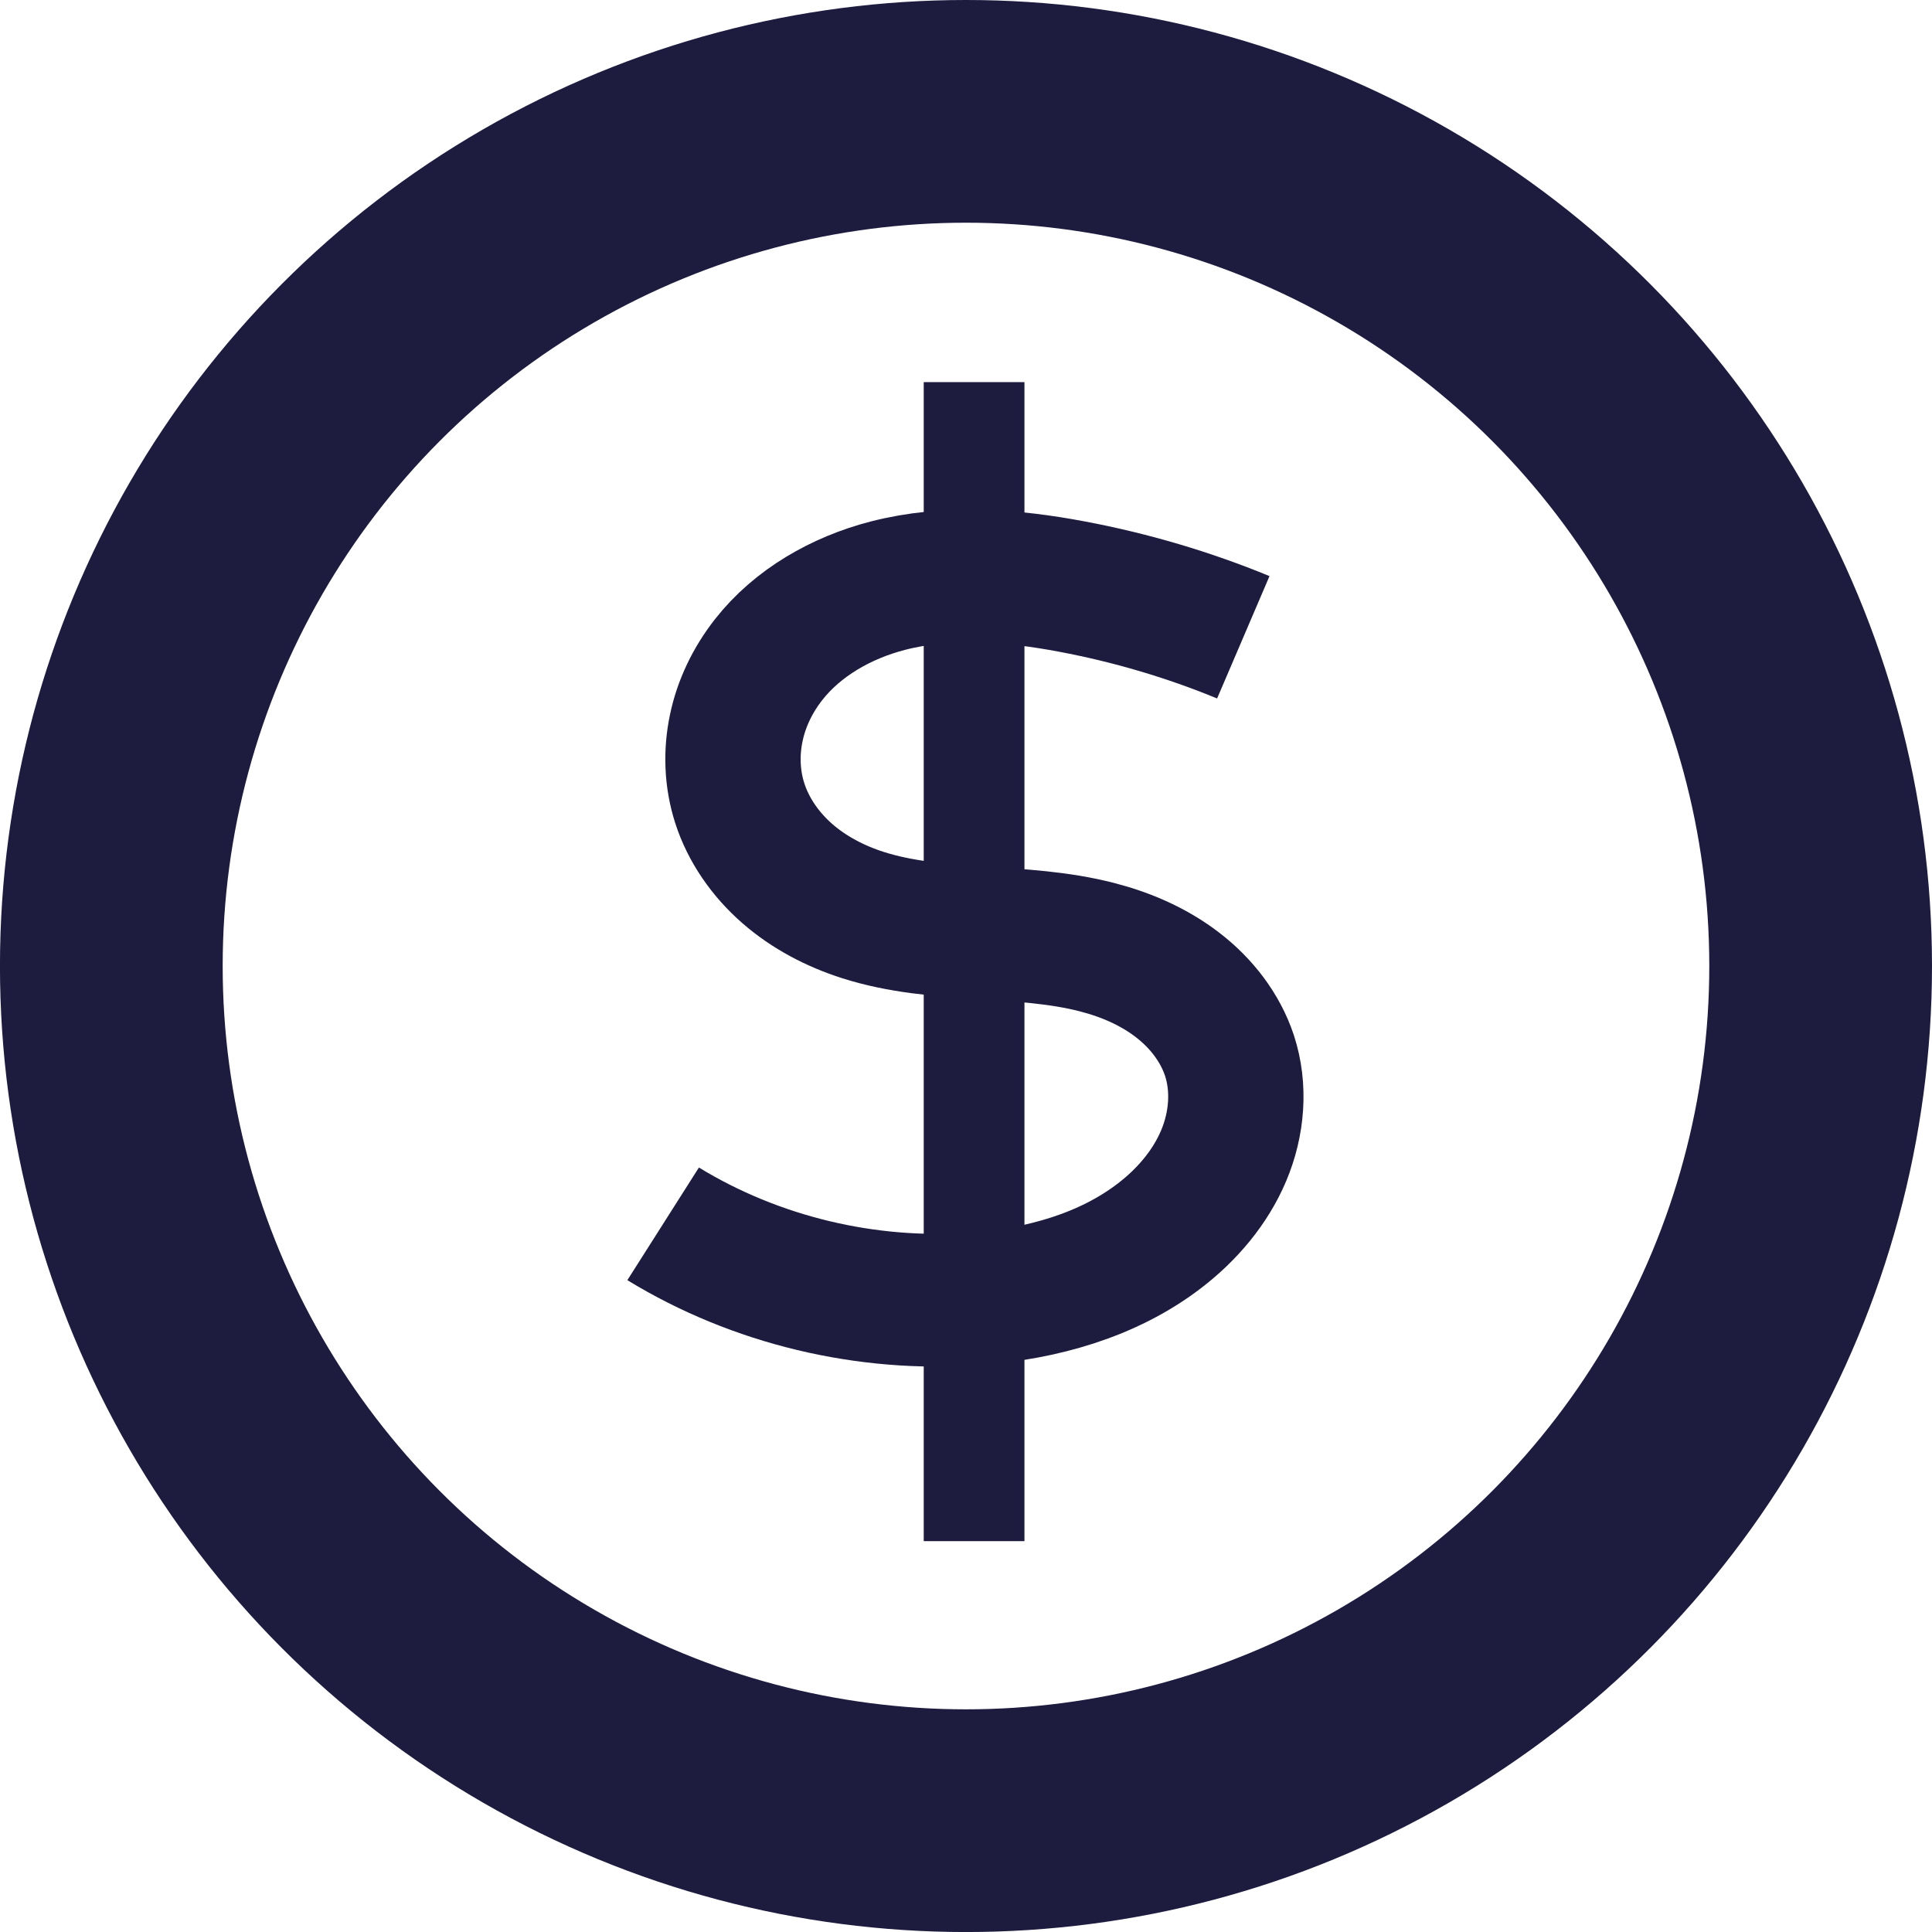 <?xml version="1.0" encoding="UTF-8" standalone="no"?>
<!-- Created with Inkscape (http://www.inkscape.org/) -->

<svg
   xmlns:dc="http://purl.org/dc/elements/1.1/"
   xmlns:cc="http://creativecommons.org/ns#"
   xmlns:rdf="http://www.w3.org/1999/02/22-rdf-syntax-ns#"
   xmlns:svg="http://www.w3.org/2000/svg"
   xmlns="http://www.w3.org/2000/svg"
   xmlns:sodipodi="http://sodipodi.sourceforge.net/DTD/sodipodi-0.dtd"
   xmlns:inkscape="http://www.inkscape.org/namespaces/inkscape"
   width="200"
   height="200"
   viewBox="0 0 52.917 52.917"
   version="1.1"
   id="svg8"
   sodipodi:docname="pay.svg"
   inkscape:version="0.92.4 (5da689c313, 2019-01-14)">
  <defs
     id="defs2">
    <inkscape:path-effect
       effect="spiro"
       id="path-effect2226"
       is_visible="true" />
    <inkscape:path-effect
       effect="bspline"
       id="path-effect835"
       is_visible="true"
       weight="33.333"
       steps="2"
       helper_size="0"
       apply_no_weight="true"
       apply_with_weight="true"
       only_selected="false" />
    <inkscape:path-effect
       effect="powerstroke"
       id="path-effect829"
       is_visible="true"
       offset_points="0,0.132"
       sort_points="true"
       interpolator_type="CubicBezierJohan"
       interpolator_beta="0.2"
       start_linecap_type="zerowidth"
       linejoin_type="extrp_arc"
       miter_limit="4"
       end_linecap_type="zerowidth" />
    <inkscape:path-effect
       effect="bspline"
       id="path-effect827"
       is_visible="true"
       weight="33.333"
       steps="2"
       helper_size="0"
       apply_no_weight="true"
       apply_with_weight="true"
       only_selected="false" />
    <inkscape:path-effect
       effect="bspline"
       id="path-effect835-7"
       is_visible="true"
       weight="33.333"
       steps="2"
       helper_size="0"
       apply_no_weight="true"
       apply_with_weight="true"
       only_selected="false" />
    <inkscape:path-effect
       effect="bspline"
       id="path-effect835-9"
       is_visible="true"
       weight="33.333"
       steps="2"
       helper_size="0"
       apply_no_weight="true"
       apply_with_weight="true"
       only_selected="false" />
    <inkscape:path-effect
       effect="bspline"
       id="path-effect835-8"
       is_visible="true"
       weight="33.333"
       steps="2"
       helper_size="0"
       apply_no_weight="true"
       apply_with_weight="true"
       only_selected="false" />
    <filter
       style="color-interpolation-filters:sRGB;"
       inkscape:label="Greyscale"
       id="filter2502">
      <feComposite
         in2="SourceGraphic"
         operator="arithmetic"
         k1="0"
         k2="0"
         result="composite1"
         id="feComposite2488" />
      <feColorMatrix
         in="composite1"
         values="1"
         type="saturate"
         result="colormatrix1"
         id="feColorMatrix2490" />
      <feFlood
         flood-opacity="1"
         flood-color="rgb(255,255,255)"
         result="flood1"
         id="feFlood2492" />
      <feBlend
         in="flood1"
         in2="colormatrix1"
         mode="multiply"
         result="blend1"
         id="feBlend2494" />
      <feBlend
         in2="blend1"
         mode="screen"
         result="blend2"
         id="feBlend2496" />
      <feColorMatrix
         in="blend2"
         values="1"
         type="saturate"
         result="colormatrix2"
         id="feColorMatrix2498" />
      <feComposite
         in="colormatrix2"
         in2="SourceGraphic"
         operator="in"
         k2="1"
         result="fbSourceGraphic"
         id="feComposite2500" />
      <feColorMatrix
         result="fbSourceGraphicAlpha"
         in="fbSourceGraphic"
         values="0 0 0 -1 0 0 0 0 -1 0 0 0 0 -1 0 0 0 0 1 0"
         id="feColorMatrix2504" />
      <feComposite
         in2="fbSourceGraphic"
         id="feComposite2506"
         operator="arithmetic"
         k1="0"
         k2="0"
         result="composite1"
         in="fbSourceGraphic" />
      <feColorMatrix
         id="feColorMatrix2508"
         in="composite1"
         values="1"
         type="saturate"
         result="colormatrix1" />
      <feFlood
         id="feFlood2510"
         flood-opacity="1"
         flood-color="rgb(0,0,0)"
         result="flood1" />
      <feBlend
         in2="colormatrix1"
         id="feBlend2512"
         in="flood1"
         mode="multiply"
         result="blend1" />
      <feBlend
         in2="blend1"
         id="feBlend2514"
         mode="screen"
         result="blend2" />
      <feColorMatrix
         id="feColorMatrix2516"
         in="blend2"
         values="1"
         type="saturate"
         result="colormatrix2" />
      <feComposite
         in2="fbSourceGraphic"
         id="feComposite2518"
         in="colormatrix2"
         operator="in"
         k2="1"
         result="fbSourceGraphic" />
      <feColorMatrix
         result="fbSourceGraphicAlpha"
         in="fbSourceGraphic"
         values="0 0 0 -1 0 0 0 0 -1 0 0 0 0 -1 0 0 0 0 1 0"
         id="feColorMatrix2658" />
      <feComposite
         in2="fbSourceGraphic"
         id="feComposite2660"
         operator="arithmetic"
         k1="0"
         k2="0"
         result="composite1"
         in="fbSourceGraphic" />
      <feColorMatrix
         id="feColorMatrix2662"
         in="composite1"
         values="1"
         type="saturate"
         result="colormatrix1" />
      <feFlood
         id="feFlood2664"
         flood-opacity="1"
         flood-color="rgb(255,255,255)"
         result="flood1" />
      <feBlend
         in2="colormatrix1"
         id="feBlend2666"
         in="flood1"
         mode="multiply"
         result="blend1" />
      <feBlend
         in2="blend1"
         id="feBlend2668"
         mode="screen"
         result="blend2" />
      <feColorMatrix
         id="feColorMatrix2670"
         in="blend2"
         values="1"
         type="saturate"
         result="colormatrix2" />
      <feComposite
         in2="fbSourceGraphic"
         id="feComposite2672"
         in="colormatrix2"
         operator="in"
         k2="1"
         result="fbSourceGraphic" />
      <feColorMatrix
         result="fbSourceGraphicAlpha"
         in="fbSourceGraphic"
         values="0 0 0 -1 0 0 0 0 -1 0 0 0 0 -1 0 0 0 0 1 0"
         id="feColorMatrix2674" />
      <feComposite
         in2="fbSourceGraphic"
         id="feComposite2676"
         operator="arithmetic"
         k1="0"
         k2="0"
         result="composite1"
         in="fbSourceGraphic" />
      <feColorMatrix
         id="feColorMatrix2678"
         in="composite1"
         values="1"
         type="saturate"
         result="colormatrix1" />
      <feFlood
         id="feFlood2680"
         flood-opacity="1"
         flood-color="rgb(255,255,255)"
         result="flood1" />
      <feBlend
         in2="colormatrix1"
         id="feBlend2682"
         in="flood1"
         mode="multiply"
         result="blend1" />
      <feBlend
         in2="blend1"
         id="feBlend2684"
         mode="screen"
         result="blend2" />
      <feColorMatrix
         id="feColorMatrix2686"
         in="blend2"
         values="1"
         type="saturate"
         result="colormatrix2" />
      <feComposite
         in2="fbSourceGraphic"
         id="feComposite2688"
         in="colormatrix2"
         operator="in"
         k2="1"
         result="fbSourceGraphic" />
      <feColorMatrix
         result="fbSourceGraphicAlpha"
         in="fbSourceGraphic"
         values="0 0 0 -1 0 0 0 0 -1 0 0 0 0 -1 0 0 0 0 1 0"
         id="feColorMatrix2690" />
      <feComposite
         in2="fbSourceGraphic"
         id="feComposite2692"
         operator="arithmetic"
         k1="0"
         k2="0"
         result="composite1"
         in="fbSourceGraphic" />
      <feColorMatrix
         id="feColorMatrix2694"
         in="composite1"
         values="1"
         type="saturate"
         result="colormatrix1" />
      <feFlood
         id="feFlood2696"
         flood-opacity="1"
         flood-color="rgb(255,255,255)"
         result="flood1" />
      <feBlend
         in2="colormatrix1"
         id="feBlend2698"
         in="flood1"
         mode="multiply"
         result="blend1" />
      <feBlend
         in2="blend1"
         id="feBlend2700"
         mode="screen"
         result="blend2" />
      <feColorMatrix
         id="feColorMatrix2702"
         in="blend2"
         values="1"
         type="saturate"
         result="colormatrix2" />
      <feComposite
         in2="fbSourceGraphic"
         id="feComposite2704"
         in="colormatrix2"
         operator="in"
         k2="1"
         result="fbSourceGraphic" />
      <feColorMatrix
         result="fbSourceGraphicAlpha"
         in="fbSourceGraphic"
         values="0 0 0 -1 0 0 0 0 -1 0 0 0 0 -1 0 0 0 0 1 0"
         id="feColorMatrix2706" />
      <feComposite
         in2="fbSourceGraphic"
         id="feComposite2708"
         operator="arithmetic"
         k1="0"
         k2="0"
         result="composite1"
         in="fbSourceGraphic" />
      <feColorMatrix
         id="feColorMatrix2710"
         in="composite1"
         values="1"
         type="saturate"
         result="colormatrix1" />
      <feFlood
         id="feFlood2712"
         flood-opacity="1"
         flood-color="rgb(255,255,255)"
         result="flood1" />
      <feBlend
         in2="colormatrix1"
         id="feBlend2714"
         in="flood1"
         mode="multiply"
         result="blend1" />
      <feBlend
         in2="blend1"
         id="feBlend2716"
         mode="screen"
         result="blend2" />
      <feColorMatrix
         id="feColorMatrix2718"
         in="blend2"
         values="1"
         type="saturate"
         result="colormatrix2" />
      <feComposite
         in2="fbSourceGraphic"
         id="feComposite2720"
         in="colormatrix2"
         operator="in"
         k2="1"
         result="fbSourceGraphic" />
      <feColorMatrix
         result="fbSourceGraphicAlpha"
         in="fbSourceGraphic"
         values="0 0 0 -1 0 0 0 0 -1 0 0 0 0 -1 0 0 0 0 1 0"
         id="feColorMatrix1462" />
      <feComposite
         in2="fbSourceGraphic"
         id="feComposite1464"
         operator="arithmetic"
         k1="0"
         k2="0"
         result="composite1"
         in="fbSourceGraphic" />
      <feColorMatrix
         id="feColorMatrix1466"
         in="composite1"
         values="1"
         type="saturate"
         result="colormatrix1" />
      <feFlood
         id="feFlood1468"
         flood-opacity="1"
         flood-color="rgb(29,27,62)"
         result="flood1" />
      <feBlend
         in2="colormatrix1"
         id="feBlend1470"
         in="flood1"
         mode="multiply"
         result="blend1" />
      <feBlend
         in2="blend1"
         id="feBlend1472"
         mode="screen"
         result="blend2" />
      <feColorMatrix
         id="feColorMatrix1474"
         in="blend2"
         values="1"
         type="saturate"
         result="colormatrix2" />
      <feComposite
         in2="fbSourceGraphic"
         id="feComposite1476"
         in="colormatrix2"
         operator="in"
         k2="1"
         result="fbSourceGraphic" />
      <feColorMatrix
         result="fbSourceGraphicAlpha"
         in="fbSourceGraphic"
         values="0 0 0 -1 0 0 0 0 -1 0 0 0 0 -1 0 0 0 0 1 0"
         id="feColorMatrix1478" />
      <feComposite
         in2="fbSourceGraphic"
         id="feComposite1480"
         operator="arithmetic"
         k1="0"
         k2="0"
         result="composite1"
         in="fbSourceGraphic" />
      <feColorMatrix
         id="feColorMatrix1482"
         in="composite1"
         values="1"
         type="saturate"
         result="colormatrix1" />
      <feFlood
         id="feFlood1484"
         flood-opacity="1"
         flood-color="rgb(29,27,62)"
         result="flood1" />
      <feBlend
         in2="colormatrix1"
         id="feBlend1486"
         in="flood1"
         mode="multiply"
         result="blend1" />
      <feBlend
         in2="blend1"
         id="feBlend1488"
         mode="screen"
         result="blend2" />
      <feColorMatrix
         id="feColorMatrix1490"
         in="blend2"
         values="1"
         type="saturate"
         result="colormatrix2" />
      <feComposite
         in2="fbSourceGraphic"
         id="feComposite1492"
         in="colormatrix2"
         operator="in"
         k2="1"
         result="fbSourceGraphic" />
      <feColorMatrix
         result="fbSourceGraphicAlpha"
         in="fbSourceGraphic"
         values="0 0 0 -1 0 0 0 0 -1 0 0 0 0 -1 0 0 0 0 1 0"
         id="feColorMatrix1494" />
      <feComposite
         in2="fbSourceGraphic"
         id="feComposite1496"
         operator="arithmetic"
         k1="0"
         k2="0"
         result="composite1"
         in="fbSourceGraphic" />
      <feColorMatrix
         id="feColorMatrix1498"
         in="composite1"
         values="1"
         type="saturate"
         result="colormatrix1" />
      <feFlood
         id="feFlood1500"
         flood-opacity="1"
         flood-color="rgb(29,27,62)"
         result="flood1" />
      <feBlend
         in2="colormatrix1"
         id="feBlend1502"
         in="flood1"
         mode="multiply"
         result="blend1" />
      <feBlend
         in2="blend1"
         id="feBlend1504"
         mode="screen"
         result="blend2" />
      <feColorMatrix
         id="feColorMatrix1506"
         in="blend2"
         values="1"
         type="saturate"
         result="colormatrix2" />
      <feComposite
         in2="fbSourceGraphic"
         id="feComposite1508"
         in="colormatrix2"
         operator="in"
         k2="1"
         result="fbSourceGraphic" />
      <feColorMatrix
         result="fbSourceGraphicAlpha"
         in="fbSourceGraphic"
         values="0 0 0 -1 0 0 0 0 -1 0 0 0 0 -1 0 0 0 0 1 0"
         id="feColorMatrix1510" />
      <feComposite
         in2="fbSourceGraphic"
         id="feComposite1512"
         operator="arithmetic"
         k1="0"
         k2="0"
         result="composite1"
         in="fbSourceGraphic" />
      <feColorMatrix
         id="feColorMatrix1514"
         in="composite1"
         values="1"
         type="saturate"
         result="colormatrix1" />
      <feFlood
         id="feFlood1516"
         flood-opacity="1"
         flood-color="rgb(29,27,62)"
         result="flood1" />
      <feBlend
         in2="colormatrix1"
         id="feBlend1518"
         in="flood1"
         mode="multiply"
         result="blend1" />
      <feBlend
         in2="blend1"
         id="feBlend1520"
         mode="screen"
         result="blend2" />
      <feColorMatrix
         id="feColorMatrix1522"
         in="blend2"
         values="1"
         type="saturate"
         result="colormatrix2" />
      <feComposite
         in2="fbSourceGraphic"
         id="feComposite1524"
         in="colormatrix2"
         operator="in"
         k2="1"
         result="fbSourceGraphic" />
      <feColorMatrix
         result="fbSourceGraphicAlpha"
         in="fbSourceGraphic"
         values="0 0 0 -1 0 0 0 0 -1 0 0 0 0 -1 0 0 0 0 1 0"
         id="feColorMatrix1558" />
      <feComposite
         in2="fbSourceGraphic"
         id="feComposite1560"
         operator="arithmetic"
         k1="0"
         k2="0"
         result="composite1"
         in="fbSourceGraphic" />
      <feColorMatrix
         id="feColorMatrix1562"
         in="composite1"
         values="1"
         type="saturate"
         result="colormatrix1" />
      <feFlood
         id="feFlood1564"
         flood-opacity="1"
         flood-color="rgb(0,0,0)"
         result="flood1" />
      <feBlend
         in2="colormatrix1"
         id="feBlend1566"
         in="flood1"
         mode="multiply"
         result="blend1" />
      <feBlend
         in2="blend1"
         id="feBlend1568"
         mode="screen"
         result="blend2" />
      <feColorMatrix
         id="feColorMatrix1570"
         in="blend2"
         values="1"
         type="saturate"
         result="colormatrix2" />
      <feComposite
         in2="fbSourceGraphic"
         id="feComposite1572"
         in="colormatrix2"
         operator="in"
         k2="1"
         result="fbSourceGraphic" />
      <feColorMatrix
         result="fbSourceGraphicAlpha"
         in="fbSourceGraphic"
         values="0 0 0 -1 0 0 0 0 -1 0 0 0 0 -1 0 0 0 0 1 0"
         id="feColorMatrix1574" />
      <feComposite
         in2="fbSourceGraphic"
         id="feComposite1576"
         operator="arithmetic"
         k1="0"
         k2="0"
         result="composite1"
         in="fbSourceGraphic" />
      <feColorMatrix
         id="feColorMatrix1578"
         in="composite1"
         values="1"
         type="saturate"
         result="colormatrix1" />
      <feFlood
         id="feFlood1580"
         flood-opacity="1"
         flood-color="rgb(0,0,0)"
         result="flood1" />
      <feBlend
         in2="colormatrix1"
         id="feBlend1582"
         in="flood1"
         mode="multiply"
         result="blend1" />
      <feBlend
         in2="blend1"
         id="feBlend1584"
         mode="screen"
         result="blend2" />
      <feColorMatrix
         id="feColorMatrix1586"
         in="blend2"
         values="1"
         type="saturate"
         result="colormatrix2" />
      <feComposite
         in2="fbSourceGraphic"
         id="feComposite1588"
         in="colormatrix2"
         operator="in"
         k2="1"
         result="fbSourceGraphic" />
      <feColorMatrix
         result="fbSourceGraphicAlpha"
         in="fbSourceGraphic"
         values="0 0 0 -1 0 0 0 0 -1 0 0 0 0 -1 0 0 0 0 1 0"
         id="feColorMatrix1590" />
      <feComposite
         in2="fbSourceGraphic"
         id="feComposite1592"
         operator="arithmetic"
         k1="0"
         k2="0"
         result="composite1"
         in="fbSourceGraphic" />
      <feColorMatrix
         id="feColorMatrix1594"
         in="composite1"
         values="1"
         type="saturate"
         result="colormatrix1" />
      <feFlood
         id="feFlood1596"
         flood-opacity="1"
         flood-color="rgb(0,0,0)"
         result="flood1" />
      <feBlend
         in2="colormatrix1"
         id="feBlend1598"
         in="flood1"
         mode="multiply"
         result="blend1" />
      <feBlend
         in2="blend1"
         id="feBlend1600"
         mode="screen"
         result="blend2" />
      <feColorMatrix
         id="feColorMatrix1602"
         in="blend2"
         values="1"
         type="saturate"
         result="colormatrix2" />
      <feComposite
         in2="fbSourceGraphic"
         id="feComposite1604"
         in="colormatrix2"
         operator="in"
         k2="1"
         result="fbSourceGraphic" />
      <feColorMatrix
         result="fbSourceGraphicAlpha"
         in="fbSourceGraphic"
         values="0 0 0 -1 0 0 0 0 -1 0 0 0 0 -1 0 0 0 0 1 0"
         id="feColorMatrix1606" />
      <feComposite
         in2="fbSourceGraphic"
         id="feComposite1608"
         operator="arithmetic"
         k1="0"
         k2="0"
         result="composite1"
         in="fbSourceGraphic" />
      <feColorMatrix
         id="feColorMatrix1610"
         in="composite1"
         values="1"
         type="saturate"
         result="colormatrix1" />
      <feFlood
         id="feFlood1612"
         flood-opacity="1"
         flood-color="rgb(0,0,0)"
         result="flood1" />
      <feBlend
         in2="colormatrix1"
         id="feBlend1614"
         in="flood1"
         mode="multiply"
         result="blend1" />
      <feBlend
         in2="blend1"
         id="feBlend1616"
         mode="screen"
         result="blend2" />
      <feColorMatrix
         id="feColorMatrix1618"
         in="blend2"
         values="1"
         type="saturate"
         result="colormatrix2" />
      <feComposite
         in2="fbSourceGraphic"
         id="feComposite1620"
         in="colormatrix2"
         operator="in"
         k2="1"
         result="fbSourceGraphic" />
      <feColorMatrix
         result="fbSourceGraphicAlpha"
         in="fbSourceGraphic"
         values="0 0 0 -1 0 0 0 0 -1 0 0 0 0 -1 0 0 0 0 1 0"
         id="feColorMatrix1654" />
      <feComposite
         in2="fbSourceGraphic"
         id="feComposite1656"
         operator="arithmetic"
         k1="0"
         k2="0"
         result="composite1"
         in="fbSourceGraphic" />
      <feColorMatrix
         id="feColorMatrix1658"
         in="composite1"
         values="1"
         type="saturate"
         result="colormatrix1" />
      <feFlood
         id="feFlood1660"
         flood-opacity="1"
         flood-color="rgb(29,27,62)"
         result="flood1" />
      <feBlend
         in2="colormatrix1"
         id="feBlend1662"
         in="flood1"
         mode="multiply"
         result="blend1" />
      <feBlend
         in2="blend1"
         id="feBlend1664"
         mode="screen"
         result="blend2" />
      <feColorMatrix
         id="feColorMatrix1666"
         in="blend2"
         values="1"
         type="saturate"
         result="colormatrix2" />
      <feComposite
         in2="fbSourceGraphic"
         id="feComposite1668"
         in="colormatrix2"
         operator="in"
         k2="1"
         result="fbSourceGraphic" />
      <feColorMatrix
         result="fbSourceGraphicAlpha"
         in="fbSourceGraphic"
         values="0 0 0 -1 0 0 0 0 -1 0 0 0 0 -1 0 0 0 0 1 0"
         id="feColorMatrix1670" />
      <feComposite
         in2="fbSourceGraphic"
         id="feComposite1672"
         operator="arithmetic"
         k1="0"
         k2="0"
         result="composite1"
         in="fbSourceGraphic" />
      <feColorMatrix
         id="feColorMatrix1674"
         in="composite1"
         values="1"
         type="saturate"
         result="colormatrix1" />
      <feFlood
         id="feFlood1676"
         flood-opacity="1"
         flood-color="rgb(29,27,62)"
         result="flood1" />
      <feBlend
         in2="colormatrix1"
         id="feBlend1678"
         in="flood1"
         mode="multiply"
         result="blend1" />
      <feBlend
         in2="blend1"
         id="feBlend1680"
         mode="screen"
         result="blend2" />
      <feColorMatrix
         id="feColorMatrix1682"
         in="blend2"
         values="1"
         type="saturate"
         result="colormatrix2" />
      <feComposite
         in2="fbSourceGraphic"
         id="feComposite1684"
         in="colormatrix2"
         operator="in"
         k2="1"
         result="fbSourceGraphic" />
      <feColorMatrix
         result="fbSourceGraphicAlpha"
         in="fbSourceGraphic"
         values="0 0 0 -1 0 0 0 0 -1 0 0 0 0 -1 0 0 0 0 1 0"
         id="feColorMatrix1686" />
      <feComposite
         in2="fbSourceGraphic"
         id="feComposite1688"
         operator="arithmetic"
         k1="0"
         k2="0"
         result="composite1"
         in="fbSourceGraphic" />
      <feColorMatrix
         id="feColorMatrix1690"
         in="composite1"
         values="1"
         type="saturate"
         result="colormatrix1" />
      <feFlood
         id="feFlood1692"
         flood-opacity="1"
         flood-color="rgb(29,27,62)"
         result="flood1" />
      <feBlend
         in2="colormatrix1"
         id="feBlend1694"
         in="flood1"
         mode="multiply"
         result="blend1" />
      <feBlend
         in2="blend1"
         id="feBlend1696"
         mode="screen"
         result="blend2" />
      <feColorMatrix
         id="feColorMatrix1698"
         in="blend2"
         values="1"
         type="saturate"
         result="colormatrix2" />
      <feComposite
         in2="fbSourceGraphic"
         id="feComposite1700"
         in="colormatrix2"
         operator="in"
         k2="1"
         result="fbSourceGraphic" />
      <feColorMatrix
         result="fbSourceGraphicAlpha"
         in="fbSourceGraphic"
         values="0 0 0 -1 0 0 0 0 -1 0 0 0 0 -1 0 0 0 0 1 0"
         id="feColorMatrix1702" />
      <feComposite
         in2="fbSourceGraphic"
         id="feComposite1704"
         operator="arithmetic"
         k1="0"
         k2="0"
         result="composite1"
         in="fbSourceGraphic" />
      <feColorMatrix
         id="feColorMatrix1706"
         in="composite1"
         values="1"
         type="saturate"
         result="colormatrix1" />
      <feFlood
         id="feFlood1708"
         flood-opacity="1"
         flood-color="rgb(29,27,62)"
         result="flood1" />
      <feBlend
         in2="colormatrix1"
         id="feBlend1710"
         in="flood1"
         mode="multiply"
         result="blend1" />
      <feBlend
         in2="blend1"
         id="feBlend1712"
         mode="screen"
         result="blend2" />
      <feColorMatrix
         id="feColorMatrix1714"
         in="blend2"
         values="1"
         type="saturate"
         result="colormatrix2" />
      <feComposite
         in2="fbSourceGraphic"
         id="feComposite1716"
         in="colormatrix2"
         operator="in"
         k2="1"
         result="fbSourceGraphic" />
      <feColorMatrix
         result="fbSourceGraphicAlpha"
         in="fbSourceGraphic"
         values="0 0 0 -1 0 0 0 0 -1 0 0 0 0 -1 0 0 0 0 1 0"
         id="feColorMatrix1974" />
      <feColorMatrix
         id="feColorMatrix1976"
         values="0.21 0.72 0.072 0 0 0.21 0.72 0.072 0 0 0.21 0.72 0.072 0 0 0 0 0 1 0 "
         in="fbSourceGraphic"
         result="fbSourceGraphic" />
      <feColorMatrix
         result="fbSourceGraphicAlpha"
         in="fbSourceGraphic"
         values="0 0 0 -1 0 0 0 0 -1 0 0 0 0 -1 0 0 0 0 1 0"
         id="feColorMatrix1978" />
      <feColorMatrix
         id="feColorMatrix1980"
         values="0.21 0.72 0.072 0 0 0.21 0.72 0.072 0 0 0.21 0.72 0.072 0 0 0 0 0 1 0 "
         in="fbSourceGraphic"
         result="fbSourceGraphic" />
      <feColorMatrix
         result="fbSourceGraphicAlpha"
         in="fbSourceGraphic"
         values="0 0 0 -1 0 0 0 0 -1 0 0 0 0 -1 0 0 0 0 1 0"
         id="feColorMatrix1982" />
      <feColorMatrix
         id="feColorMatrix1984"
         values="0.21 0.72 0.072 0 0 0.21 0.72 0.072 0 0 0.21 0.72 0.072 0 0 0 0 0 1 0 "
         in="fbSourceGraphic"
         result="fbSourceGraphic" />
      <feColorMatrix
         result="fbSourceGraphicAlpha"
         in="fbSourceGraphic"
         values="0 0 0 -1 0 0 0 0 -1 0 0 0 0 -1 0 0 0 0 1 0"
         id="feColorMatrix1986" />
      <feColorMatrix
         id="feColorMatrix1988"
         values="0.21 0.72 0.072 0 0 0.21 0.72 0.072 0 0 0.21 0.72 0.072 0 0 0 0 0 1 0 "
         in="fbSourceGraphic" />
    </filter>
    <filter
       style="color-interpolation-filters:sRGB;"
       inkscape:label="Greyscale"
       id="filter2502-6">
      <feComposite
         k4="0"
         k3="0"
         in2="SourceGraphic"
         operator="arithmetic"
         k1="0"
         k2="0"
         result="composite1"
         id="feComposite2488-0" />
      <feColorMatrix
         in="composite1"
         values="1"
         type="saturate"
         result="colormatrix1"
         id="feColorMatrix2490-4" />
      <feFlood
         flood-opacity="1"
         flood-color="rgb(255,255,255)"
         result="flood1"
         id="feFlood2492-8" />
      <feBlend
         in="flood1"
         in2="colormatrix1"
         mode="multiply"
         result="blend1"
         id="feBlend2494-5" />
      <feBlend
         in2="blend1"
         mode="screen"
         result="blend2"
         id="feBlend2496-8" />
      <feColorMatrix
         in="blend2"
         values="1"
         type="saturate"
         result="colormatrix2"
         id="feColorMatrix2498-2" />
      <feComposite
         in="colormatrix2"
         in2="SourceGraphic"
         operator="in"
         result="fbSourceGraphic"
         id="feComposite2500-5" />
      <feColorMatrix
         result="fbSourceGraphicAlpha"
         in="fbSourceGraphic"
         values="0 0 0 -1 0 0 0 0 -1 0 0 0 0 -1 0 0 0 0 1 0"
         id="feColorMatrix2504-6" />
      <feComposite
         k4="0"
         k3="0"
         in2="fbSourceGraphic"
         id="feComposite2506-0"
         operator="arithmetic"
         k1="0"
         k2="0"
         result="composite1"
         in="fbSourceGraphic" />
      <feColorMatrix
         id="feColorMatrix2508-0"
         in="composite1"
         values="1"
         type="saturate"
         result="colormatrix1" />
      <feFlood
         id="feFlood2510-7"
         flood-opacity="1"
         flood-color="rgb(0,0,0)"
         result="flood1" />
      <feBlend
         in2="colormatrix1"
         id="feBlend2512-1"
         in="flood1"
         mode="multiply"
         result="blend1" />
      <feBlend
         in2="blend1"
         id="feBlend2514-0"
         mode="screen"
         result="blend2" />
      <feColorMatrix
         id="feColorMatrix2516-8"
         in="blend2"
         values="1"
         type="saturate"
         result="colormatrix2" />
      <feComposite
         in2="fbSourceGraphic"
         id="feComposite2518-5"
         in="colormatrix2"
         operator="in"
         result="fbSourceGraphic" />
      <feColorMatrix
         result="fbSourceGraphicAlpha"
         in="fbSourceGraphic"
         values="0 0 0 -1 0 0 0 0 -1 0 0 0 0 -1 0 0 0 0 1 0"
         id="feColorMatrix2722" />
      <feComposite
         in2="fbSourceGraphic"
         id="feComposite2724"
         operator="arithmetic"
         k1="0"
         k2="0"
         result="composite1"
         in="fbSourceGraphic" />
      <feColorMatrix
         id="feColorMatrix2726"
         in="composite1"
         values="1"
         type="saturate"
         result="colormatrix1" />
      <feFlood
         id="feFlood2728"
         flood-opacity="1"
         flood-color="rgb(255,255,255)"
         result="flood1" />
      <feBlend
         in2="colormatrix1"
         id="feBlend2730"
         in="flood1"
         mode="multiply"
         result="blend1" />
      <feBlend
         in2="blend1"
         id="feBlend2732"
         mode="screen"
         result="blend2" />
      <feColorMatrix
         id="feColorMatrix2734"
         in="blend2"
         values="1"
         type="saturate"
         result="colormatrix2" />
      <feComposite
         in2="fbSourceGraphic"
         id="feComposite2736"
         in="colormatrix2"
         operator="in"
         k2="1"
         result="fbSourceGraphic" />
      <feColorMatrix
         result="fbSourceGraphicAlpha"
         in="fbSourceGraphic"
         values="0 0 0 -1 0 0 0 0 -1 0 0 0 0 -1 0 0 0 0 1 0"
         id="feColorMatrix1446" />
      <feComposite
         in2="fbSourceGraphic"
         id="feComposite1448"
         operator="arithmetic"
         k1="0"
         k2="0"
         result="composite1"
         in="fbSourceGraphic" />
      <feColorMatrix
         id="feColorMatrix1450"
         in="composite1"
         values="1"
         type="saturate"
         result="colormatrix1" />
      <feFlood
         id="feFlood1452"
         flood-opacity="1"
         flood-color="rgb(29,27,62)"
         result="flood1" />
      <feBlend
         in2="colormatrix1"
         id="feBlend1454"
         in="flood1"
         mode="multiply"
         result="blend1" />
      <feBlend
         in2="blend1"
         id="feBlend1456"
         mode="screen"
         result="blend2" />
      <feColorMatrix
         id="feColorMatrix1458"
         in="blend2"
         values="1"
         type="saturate"
         result="colormatrix2" />
      <feComposite
         in2="fbSourceGraphic"
         id="feComposite1460"
         in="colormatrix2"
         operator="in"
         k2="1"
         result="fbSourceGraphic" />
      <feColorMatrix
         result="fbSourceGraphicAlpha"
         in="fbSourceGraphic"
         values="0 0 0 -1 0 0 0 0 -1 0 0 0 0 -1 0 0 0 0 1 0"
         id="feColorMatrix1542" />
      <feComposite
         in2="fbSourceGraphic"
         id="feComposite1544"
         operator="arithmetic"
         k1="0"
         k2="0"
         result="composite1"
         in="fbSourceGraphic" />
      <feColorMatrix
         id="feColorMatrix1546"
         in="composite1"
         values="1"
         type="saturate"
         result="colormatrix1" />
      <feFlood
         id="feFlood1548"
         flood-opacity="1"
         flood-color="rgb(0,0,0)"
         result="flood1" />
      <feBlend
         in2="colormatrix1"
         id="feBlend1550"
         in="flood1"
         mode="multiply"
         result="blend1" />
      <feBlend
         in2="blend1"
         id="feBlend1552"
         mode="screen"
         result="blend2" />
      <feColorMatrix
         id="feColorMatrix1554"
         in="blend2"
         values="1"
         type="saturate"
         result="colormatrix2" />
      <feComposite
         in2="fbSourceGraphic"
         id="feComposite1556"
         in="colormatrix2"
         operator="in"
         k2="1"
         result="fbSourceGraphic" />
      <feColorMatrix
         result="fbSourceGraphicAlpha"
         in="fbSourceGraphic"
         values="0 0 0 -1 0 0 0 0 -1 0 0 0 0 -1 0 0 0 0 1 0"
         id="feColorMatrix1638" />
      <feComposite
         in2="fbSourceGraphic"
         id="feComposite1640"
         operator="arithmetic"
         k1="0"
         k2="0"
         result="composite1"
         in="fbSourceGraphic" />
      <feColorMatrix
         id="feColorMatrix1642"
         in="composite1"
         values="1"
         type="saturate"
         result="colormatrix1" />
      <feFlood
         id="feFlood1644"
         flood-opacity="1"
         flood-color="rgb(29,27,62)"
         result="flood1" />
      <feBlend
         in2="colormatrix1"
         id="feBlend1646"
         in="flood1"
         mode="multiply"
         result="blend1" />
      <feBlend
         in2="blend1"
         id="feBlend1648"
         mode="screen"
         result="blend2" />
      <feColorMatrix
         id="feColorMatrix1650"
         in="blend2"
         values="1"
         type="saturate"
         result="colormatrix2" />
      <feComposite
         in2="fbSourceGraphic"
         id="feComposite1652"
         in="colormatrix2"
         operator="in"
         k2="1"
         result="fbSourceGraphic" />
      <feColorMatrix
         result="fbSourceGraphicAlpha"
         in="fbSourceGraphic"
         values="0 0 0 -1 0 0 0 0 -1 0 0 0 0 -1 0 0 0 0 1 0"
         id="feColorMatrix1970" />
      <feColorMatrix
         id="feColorMatrix1972"
         values="0.21 0.72 0.072 0 0 0.21 0.72 0.072 0 0 0.21 0.72 0.072 0 0 0 0 0 1 0 "
         in="fbSourceGraphic" />
    </filter>
    <filter
       style="color-interpolation-filters:sRGB;"
       inkscape:label="Greyscale"
       id="filter2502-8">
      <feComposite
         k4="0"
         k3="0"
         in2="SourceGraphic"
         operator="arithmetic"
         k1="0"
         k2="0"
         result="composite1"
         id="feComposite2488-4" />
      <feColorMatrix
         in="composite1"
         values="1"
         type="saturate"
         result="colormatrix1"
         id="feColorMatrix2490-2" />
      <feFlood
         flood-opacity="1"
         flood-color="rgb(255,255,255)"
         result="flood1"
         id="feFlood2492-7" />
      <feBlend
         in="flood1"
         in2="colormatrix1"
         mode="multiply"
         result="blend1"
         id="feBlend2494-8" />
      <feBlend
         in2="blend1"
         mode="screen"
         result="blend2"
         id="feBlend2496-3" />
      <feColorMatrix
         in="blend2"
         values="1"
         type="saturate"
         result="colormatrix2"
         id="feColorMatrix2498-6" />
      <feComposite
         in="colormatrix2"
         in2="SourceGraphic"
         operator="in"
         result="fbSourceGraphic"
         id="feComposite2500-4" />
      <feColorMatrix
         result="fbSourceGraphicAlpha"
         in="fbSourceGraphic"
         values="0 0 0 -1 0 0 0 0 -1 0 0 0 0 -1 0 0 0 0 1 0"
         id="feColorMatrix2504-3" />
      <feComposite
         k4="0"
         k3="0"
         in2="fbSourceGraphic"
         id="feComposite2506-1"
         operator="arithmetic"
         k1="0"
         k2="0"
         result="composite1"
         in="fbSourceGraphic" />
      <feColorMatrix
         id="feColorMatrix2508-3"
         in="composite1"
         values="1"
         type="saturate"
         result="colormatrix1" />
      <feFlood
         id="feFlood2510-9"
         flood-opacity="1"
         flood-color="rgb(0,0,0)"
         result="flood1" />
      <feBlend
         in2="colormatrix1"
         id="feBlend2512-7"
         in="flood1"
         mode="multiply"
         result="blend1" />
      <feBlend
         in2="blend1"
         id="feBlend2514-6"
         mode="screen"
         result="blend2" />
      <feColorMatrix
         id="feColorMatrix2516-2"
         in="blend2"
         values="1"
         type="saturate"
         result="colormatrix2" />
      <feComposite
         in2="fbSourceGraphic"
         id="feComposite2518-6"
         in="colormatrix2"
         operator="in"
         result="fbSourceGraphic" />
      <feColorMatrix
         result="fbSourceGraphicAlpha"
         in="fbSourceGraphic"
         values="0 0 0 -1 0 0 0 0 -1 0 0 0 0 -1 0 0 0 0 1 0"
         id="feColorMatrix2738" />
      <feComposite
         in2="fbSourceGraphic"
         id="feComposite2740"
         operator="arithmetic"
         k1="0"
         k2="0"
         result="composite1"
         in="fbSourceGraphic" />
      <feColorMatrix
         id="feColorMatrix2742"
         in="composite1"
         values="1"
         type="saturate"
         result="colormatrix1" />
      <feFlood
         id="feFlood2744"
         flood-opacity="1"
         flood-color="rgb(255,255,255)"
         result="flood1" />
      <feBlend
         in2="colormatrix1"
         id="feBlend2746"
         in="flood1"
         mode="multiply"
         result="blend1" />
      <feBlend
         in2="blend1"
         id="feBlend2748"
         mode="screen"
         result="blend2" />
      <feColorMatrix
         id="feColorMatrix2750"
         in="blend2"
         values="1"
         type="saturate"
         result="colormatrix2" />
      <feComposite
         in2="fbSourceGraphic"
         id="feComposite2752"
         in="colormatrix2"
         operator="in"
         k2="1"
         result="fbSourceGraphic" />
      <feColorMatrix
         result="fbSourceGraphicAlpha"
         in="fbSourceGraphic"
         values="0 0 0 -1 0 0 0 0 -1 0 0 0 0 -1 0 0 0 0 1 0"
         id="feColorMatrix1430" />
      <feComposite
         in2="fbSourceGraphic"
         id="feComposite1432"
         operator="arithmetic"
         k1="0"
         k2="0"
         result="composite1"
         in="fbSourceGraphic" />
      <feColorMatrix
         id="feColorMatrix1434"
         in="composite1"
         values="1"
         type="saturate"
         result="colormatrix1" />
      <feFlood
         id="feFlood1436"
         flood-opacity="1"
         flood-color="rgb(29,27,62)"
         result="flood1" />
      <feBlend
         in2="colormatrix1"
         id="feBlend1438"
         in="flood1"
         mode="multiply"
         result="blend1" />
      <feBlend
         in2="blend1"
         id="feBlend1440"
         mode="screen"
         result="blend2" />
      <feColorMatrix
         id="feColorMatrix1442"
         in="blend2"
         values="1"
         type="saturate"
         result="colormatrix2" />
      <feComposite
         in2="fbSourceGraphic"
         id="feComposite1444"
         in="colormatrix2"
         operator="in"
         k2="1"
         result="fbSourceGraphic" />
      <feColorMatrix
         result="fbSourceGraphicAlpha"
         in="fbSourceGraphic"
         values="0 0 0 -1 0 0 0 0 -1 0 0 0 0 -1 0 0 0 0 1 0"
         id="feColorMatrix1526" />
      <feComposite
         in2="fbSourceGraphic"
         id="feComposite1528"
         operator="arithmetic"
         k1="0"
         k2="0"
         result="composite1"
         in="fbSourceGraphic" />
      <feColorMatrix
         id="feColorMatrix1530"
         in="composite1"
         values="1"
         type="saturate"
         result="colormatrix1" />
      <feFlood
         id="feFlood1532"
         flood-opacity="1"
         flood-color="rgb(0,0,0)"
         result="flood1" />
      <feBlend
         in2="colormatrix1"
         id="feBlend1534"
         in="flood1"
         mode="multiply"
         result="blend1" />
      <feBlend
         in2="blend1"
         id="feBlend1536"
         mode="screen"
         result="blend2" />
      <feColorMatrix
         id="feColorMatrix1538"
         in="blend2"
         values="1"
         type="saturate"
         result="colormatrix2" />
      <feComposite
         in2="fbSourceGraphic"
         id="feComposite1540"
         in="colormatrix2"
         operator="in"
         k2="1"
         result="fbSourceGraphic" />
      <feColorMatrix
         result="fbSourceGraphicAlpha"
         in="fbSourceGraphic"
         values="0 0 0 -1 0 0 0 0 -1 0 0 0 0 -1 0 0 0 0 1 0"
         id="feColorMatrix1622" />
      <feComposite
         in2="fbSourceGraphic"
         id="feComposite1624"
         operator="arithmetic"
         k1="0"
         k2="0"
         result="composite1"
         in="fbSourceGraphic" />
      <feColorMatrix
         id="feColorMatrix1626"
         in="composite1"
         values="1"
         type="saturate"
         result="colormatrix1" />
      <feFlood
         id="feFlood1628"
         flood-opacity="1"
         flood-color="rgb(29,27,62)"
         result="flood1" />
      <feBlend
         in2="colormatrix1"
         id="feBlend1630"
         in="flood1"
         mode="multiply"
         result="blend1" />
      <feBlend
         in2="blend1"
         id="feBlend1632"
         mode="screen"
         result="blend2" />
      <feColorMatrix
         id="feColorMatrix1634"
         in="blend2"
         values="1"
         type="saturate"
         result="colormatrix2" />
      <feComposite
         in2="fbSourceGraphic"
         id="feComposite1636"
         in="colormatrix2"
         operator="in"
         k2="1"
         result="fbSourceGraphic" />
      <feColorMatrix
         result="fbSourceGraphicAlpha"
         in="fbSourceGraphic"
         values="0 0 0 -1 0 0 0 0 -1 0 0 0 0 -1 0 0 0 0 1 0"
         id="feColorMatrix1966" />
      <feColorMatrix
         id="feColorMatrix1968"
         values="0.21 0.72 0.072 0 0 0.21 0.72 0.072 0 0 0.21 0.72 0.072 0 0 0 0 0 1 0 "
         in="fbSourceGraphic" />
    </filter>
    <inkscape:path-effect
       effect="spiro"
       id="path-effect2226-1"
       is_visible="true" />
    <inkscape:path-effect
       effect="spiro"
       id="path-effect2226-2"
       is_visible="true" />
  </defs>
  <sodipodi:namedview
     id="base"
     pagecolor="#ffffff"
     bordercolor="#666666"
     borderopacity="1.0"
     inkscape:pageopacity="0.0"
     inkscape:pageshadow="2"
     inkscape:zoom="2.8"
     inkscape:cx="12.373739"
     inkscape:cy="96.517845"
     inkscape:document-units="mm"
     inkscape:current-layer="layer1"
     showgrid="false"
     units="px"
     inkscape:window-width="1920"
     inkscape:window-height="1001"
     inkscape:window-x="-9"
     inkscape:window-y="130"
     inkscape:window-maximized="1" />
  <g
     inkscape:label="Ebene 1"
     inkscape:groupmode="layer"
     id="layer1"
     transform="translate(0,-244.083)">
    <circle
       style="opacity:1;vector-effect:none;fill:none;fill-opacity:1;stroke:#1d1b3e;stroke-width:6.1;stroke-linecap:butt;stroke-linejoin:miter;stroke-miterlimit:4;stroke-dasharray:none;stroke-dashoffset:0;stroke-opacity:1;paint-order:markers fill stroke"
       id="path2218"
       cx="26.458"
       cy="270.542"
       r="23.409" />
    <g
       id="g2234"
       transform="matrix(3.257,0,0,3.194,-83.273,-573.757)">
      <path
         transform="translate(12.194,3.14)"
         inkscape:original-d="m 23.828749,258.37954 c -0.481378,-0.14504 -0.957452,-0.28981 -1.436574,-0.43431 -0.479123,-0.14451 -1.035405,-0.006 -1.553504,-0.008 -0.518099,-0.003 -0.667909,0.42292 -1.002261,0.63477 -0.334351,0.21185 -0.161211,0.81825 -0.242213,1.22777 -0.081,0.40952 0.690711,0.64007 1.03567,0.9605 0.344958,0.32043 1.314339,0.18348 1.971112,0.27562 0.656773,0.0921 0.740824,0.6178 1.110839,0.92709 0.370015,0.3093 -0.389503,1.02984 -0.584652,1.54515 -0.195149,0.51532 -1.035405,0.36167 -1.553504,0.54289 -0.518099,0.18123 -1.748124,-0.42901 -2.622582,-0.64311"
         inkscape:path-effect="#path-effect2226"
         inkscape:connector-curvature="0"
         id="path2224"
         d="m 23.829,258.38 c -0.462,-0.194 -0.944,-0.339 -1.437,-0.434 -0.513,-0.099 -1.049,-0.141 -1.554,-0.008 -0.389,0.103 -0.757,0.316 -1.002,0.635 -0.132,0.172 -0.228,0.373 -0.271,0.585 -0.044,0.212 -0.036,0.436 0.029,0.643 0.073,0.233 0.217,0.442 0.4,0.605 0.183,0.163 0.403,0.28 0.636,0.356 0.632,0.206 1.328,0.106 1.971,0.276 0.243,0.064 0.478,0.168 0.676,0.324 0.198,0.155 0.357,0.364 0.435,0.603 0.09,0.279 0.064,0.589 -0.048,0.86 -0.112,0.271 -0.306,0.504 -0.537,0.685 -0.438,0.344 -0.998,0.501 -1.554,0.543 -0.913,0.069 -1.846,-0.159 -2.623,-0.643"
         style="fill:none;stroke:#1d1b3e;stroke-width:1.138;stroke-linecap:butt;stroke-linejoin:miter;stroke-miterlimit:4;stroke-dasharray:none;stroke-opacity:1" />
      <path
         inkscape:connector-curvature="0"
         id="path2228"
         d="m 33.759,259.332 v 9.939"
         style="fill:none;stroke:#1d1b3e;stroke-width:0.847;stroke-linecap:butt;stroke-linejoin:miter;stroke-miterlimit:4;stroke-dasharray:none;stroke-opacity:1" />
    </g>
  </g>
</svg>
